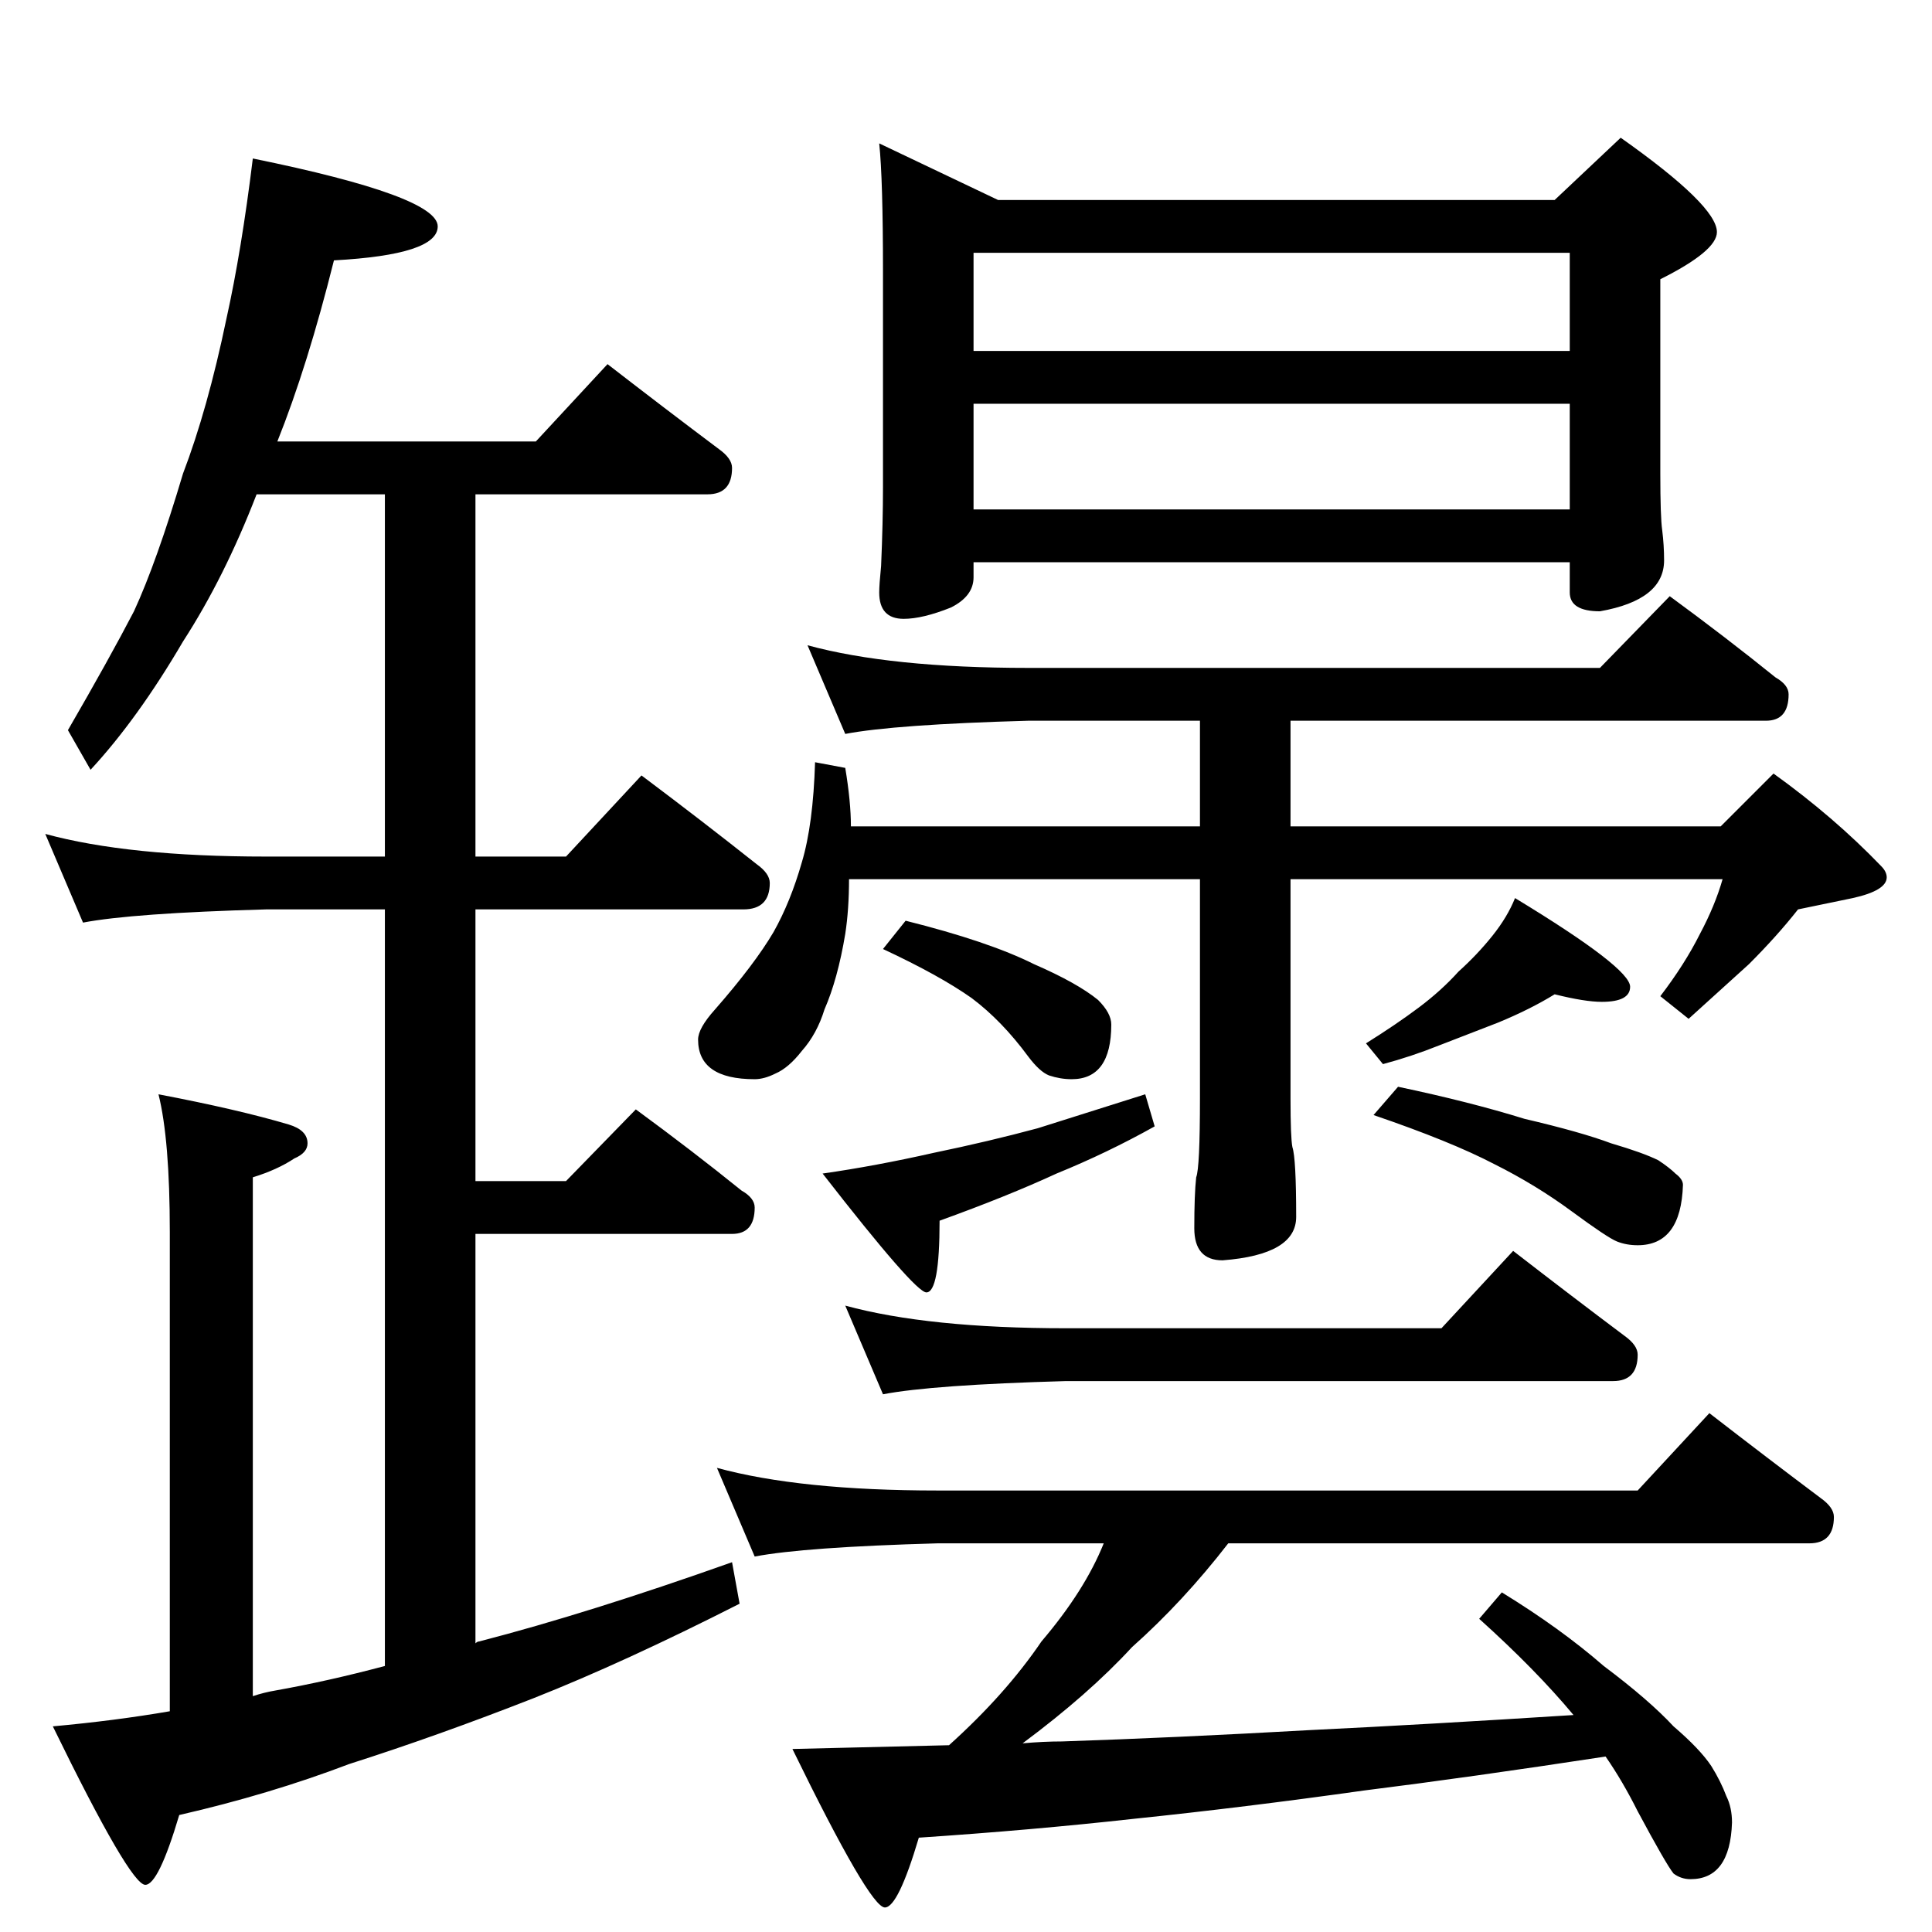 <?xml version="1.0" standalone="no"?>
<!DOCTYPE svg PUBLIC "-//W3C//DTD SVG 1.1//EN" "http://www.w3.org/Graphics/SVG/1.1/DTD/svg11.dtd" >
<svg xmlns="http://www.w3.org/2000/svg" xmlns:xlink="http://www.w3.org/1999/xlink" version="1.1" viewBox="0 -204 1024 1024">
  <g transform="matrix(1 0 0 -1 0 820)">
   <path fill="currentColor"
d="M134 940q98 -20 98 -36q0 -15 -55 -18q-14 -56 -30 -96h137l38 41q31 -24 59 -45q7 -5 7 -10q0 -14 -13 -14h-123v-192h48l40 43q32 -24 61 -47q7 -5 7 -10q0 -14 -14 -14h-142v-144h48l37 38q30 -22 56 -43q7 -4 7 -9q0 -14 -12 -14h-136v-217q1 1 2 1q58 15 134 42
l4 -22q-61 -31 -109 -50q-51 -20 -98 -35q-42 -16 -90 -27q-11 -37 -18 -37q-8 0 -49 84q33 3 62 8v254q0 49 -6 73q42 -8 69 -16q10 -3 10 -10q0 -5 -7 -8q-9 -6 -22 -10v-275q6 2 12 3q28 5 58 13v401h-63q-71 -2 -97 -7l-20 47q44 -12 117 -12h63v192h-68
q-17 -44 -39 -78q-24 -41 -49 -68l-12 21q22 38 35 63q12 26 26 73q13 34 23 82q8 36 14 85zM428 682q44 -12 117 -12h303l37 38q30 -22 56 -43q7 -4 7 -9q0 -14 -12 -14h-252v-56h228l28 28q32 -23 57 -49q3 -3 3 -6q0 -7 -18 -11l-29 -6q-11 -14 -26 -29l-32 -29l-15 12
q13 17 21 33q8 15 12 29h-229v-116q0 -21 1 -26q2 -6 2 -37q0 -20 -39 -23q-15 0 -15 17q0 18 1 27q2 5 2 42v116h-186q0 -16 -2 -29q-4 -24 -11 -40q-4 -13 -12 -22q-7 -9 -14 -12q-6 -3 -11 -3q-30 0 -30 21q0 6 9 16q21 24 31 41q9 16 15 37q6 20 7 53l16 -3q3 -18 3 -31
h185v56h-91q-71 -2 -97 -7zM480 536q44 -11 68 -23q23 -10 34 -19q7 -7 7 -13q0 -29 -21 -29q-6 0 -12 2q-5 2 -11 10q-14 19 -30 31q-17 12 -47 26zM607 444l5 -17q-25 -14 -52 -25q-26 -12 -62 -25q0 -38 -7 -38q-6 0 -55 63q28 4 59 11q29 6 55 13zM824 497
q-13 -8 -30 -15l-31 -12q-15 -6 -30 -10l-9 11q16 10 28 19t21 19q10 9 18 19t12 20q61 -37 61 -47q0 -8 -15 -8q-9 0 -25 4zM741 448q38 -8 67 -17q30 -7 46 -13q17 -5 25 -9q6 -4 9 -7q4 -3 4 -6q-1 -32 -24 -32q-6 0 -11 2t-24 16t-41 25q-23 12 -64 26zM466 948l63 -30
h295l35 33q51 -36 51 -50q0 -10 -30 -25v-103q0 -23 1 -30q1 -8 1 -16q0 -21 -34 -27q-16 0 -16 10v16h-316v-8q0 -10 -12 -16q-15 -6 -25 -6q-13 0 -13 14q0 4 1 14q1 23 1 42v114q0 49 -2 68zM516 754h316v56h-316v-56zM516 838h316v52h-316v-52zM448 332q44 -12 117 -12
h199l38 41q31 -24 59 -45q7 -5 7 -10q0 -14 -13 -14h-290q-71 -2 -97 -7zM380 246q44 -12 117 -12h371l38 41q31 -24 59 -45q7 -5 7 -10q0 -14 -13 -14h-308q-24 -31 -51 -55q-23 -25 -58 -51q11 1 21 1q60 2 131 6q62 3 140 8q-20 24 -50 51l12 14q31 -19 54 -39
q24 -18 37 -32q14 -12 20 -21q5 -8 8 -16q3 -6 3 -14q-1 -30 -22 -30q-5 0 -9 3q-4 5 -19 33q-8 16 -17 29q-72 -11 -128 -18q-64 -9 -122 -15q-54 -6 -114 -10q-11 -37 -18 -37q-8 0 -49 84l83 2q30 27 49 55q23 27 33 52h-88q-71 -2 -97 -7z" />
  </g>

</svg>
